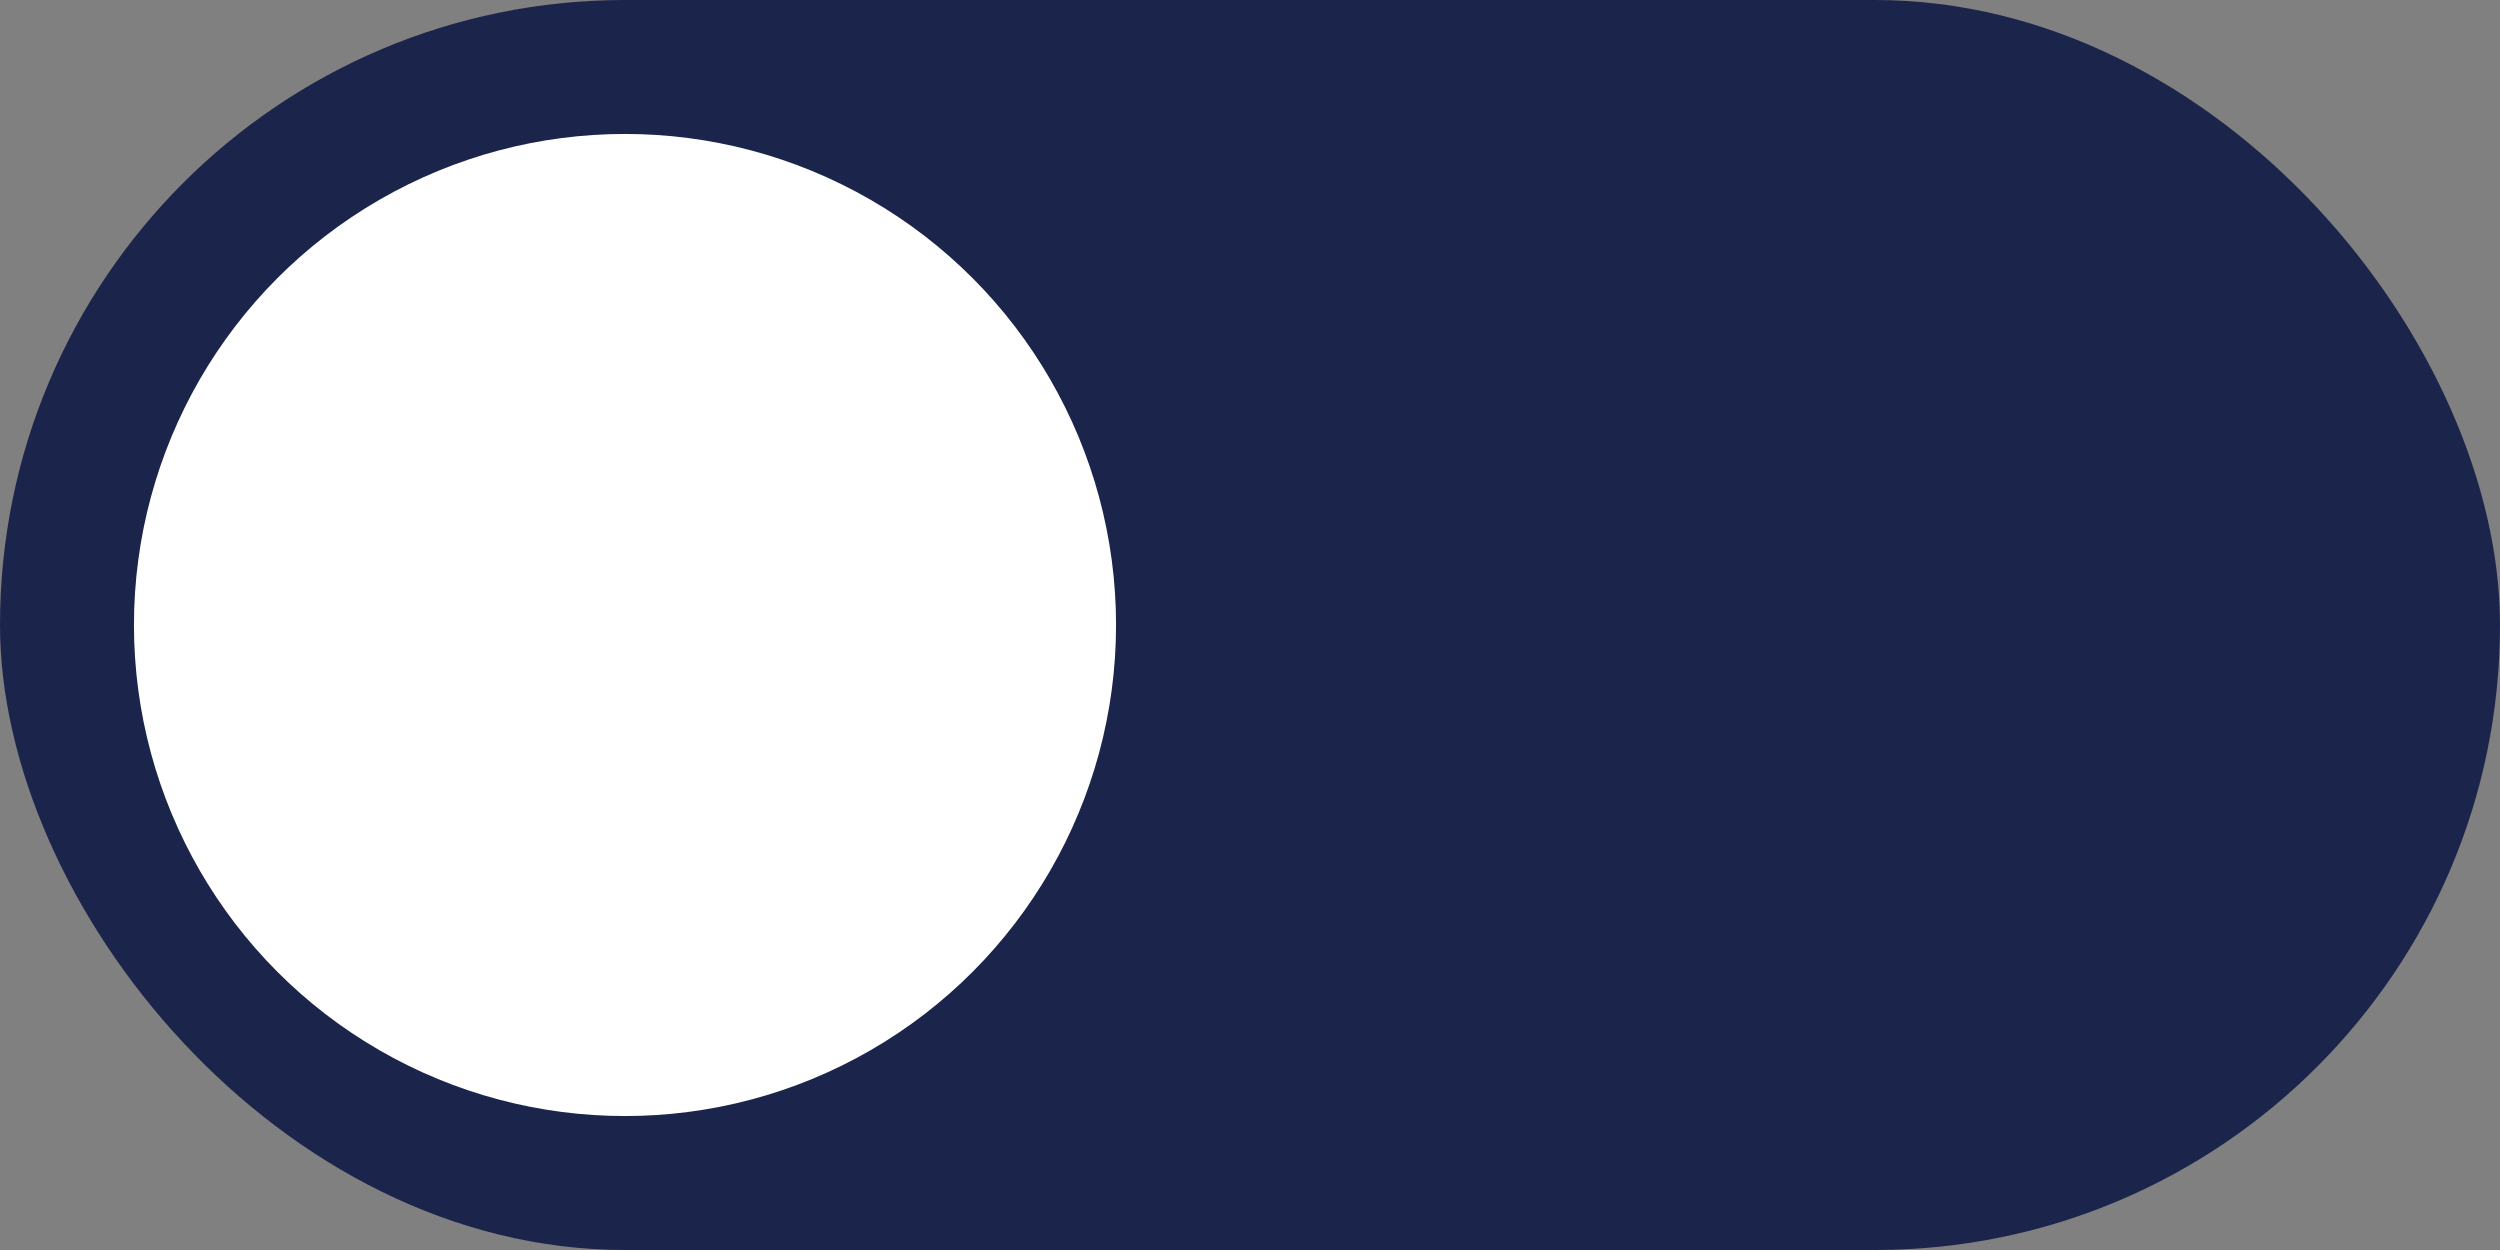<svg width="36" height="18" viewBox="0 0 36 18" fill="none" xmlns="http://www.w3.org/2000/svg">
<rect x="0" y="0" width="36" height="18" fill="#808080" stroke="none"/>
<rect width="36" height="18" rx="9" fill="#1B254B"/>
<circle cx="9" cy="9" r="7.071" fill="white"/>
</svg>
